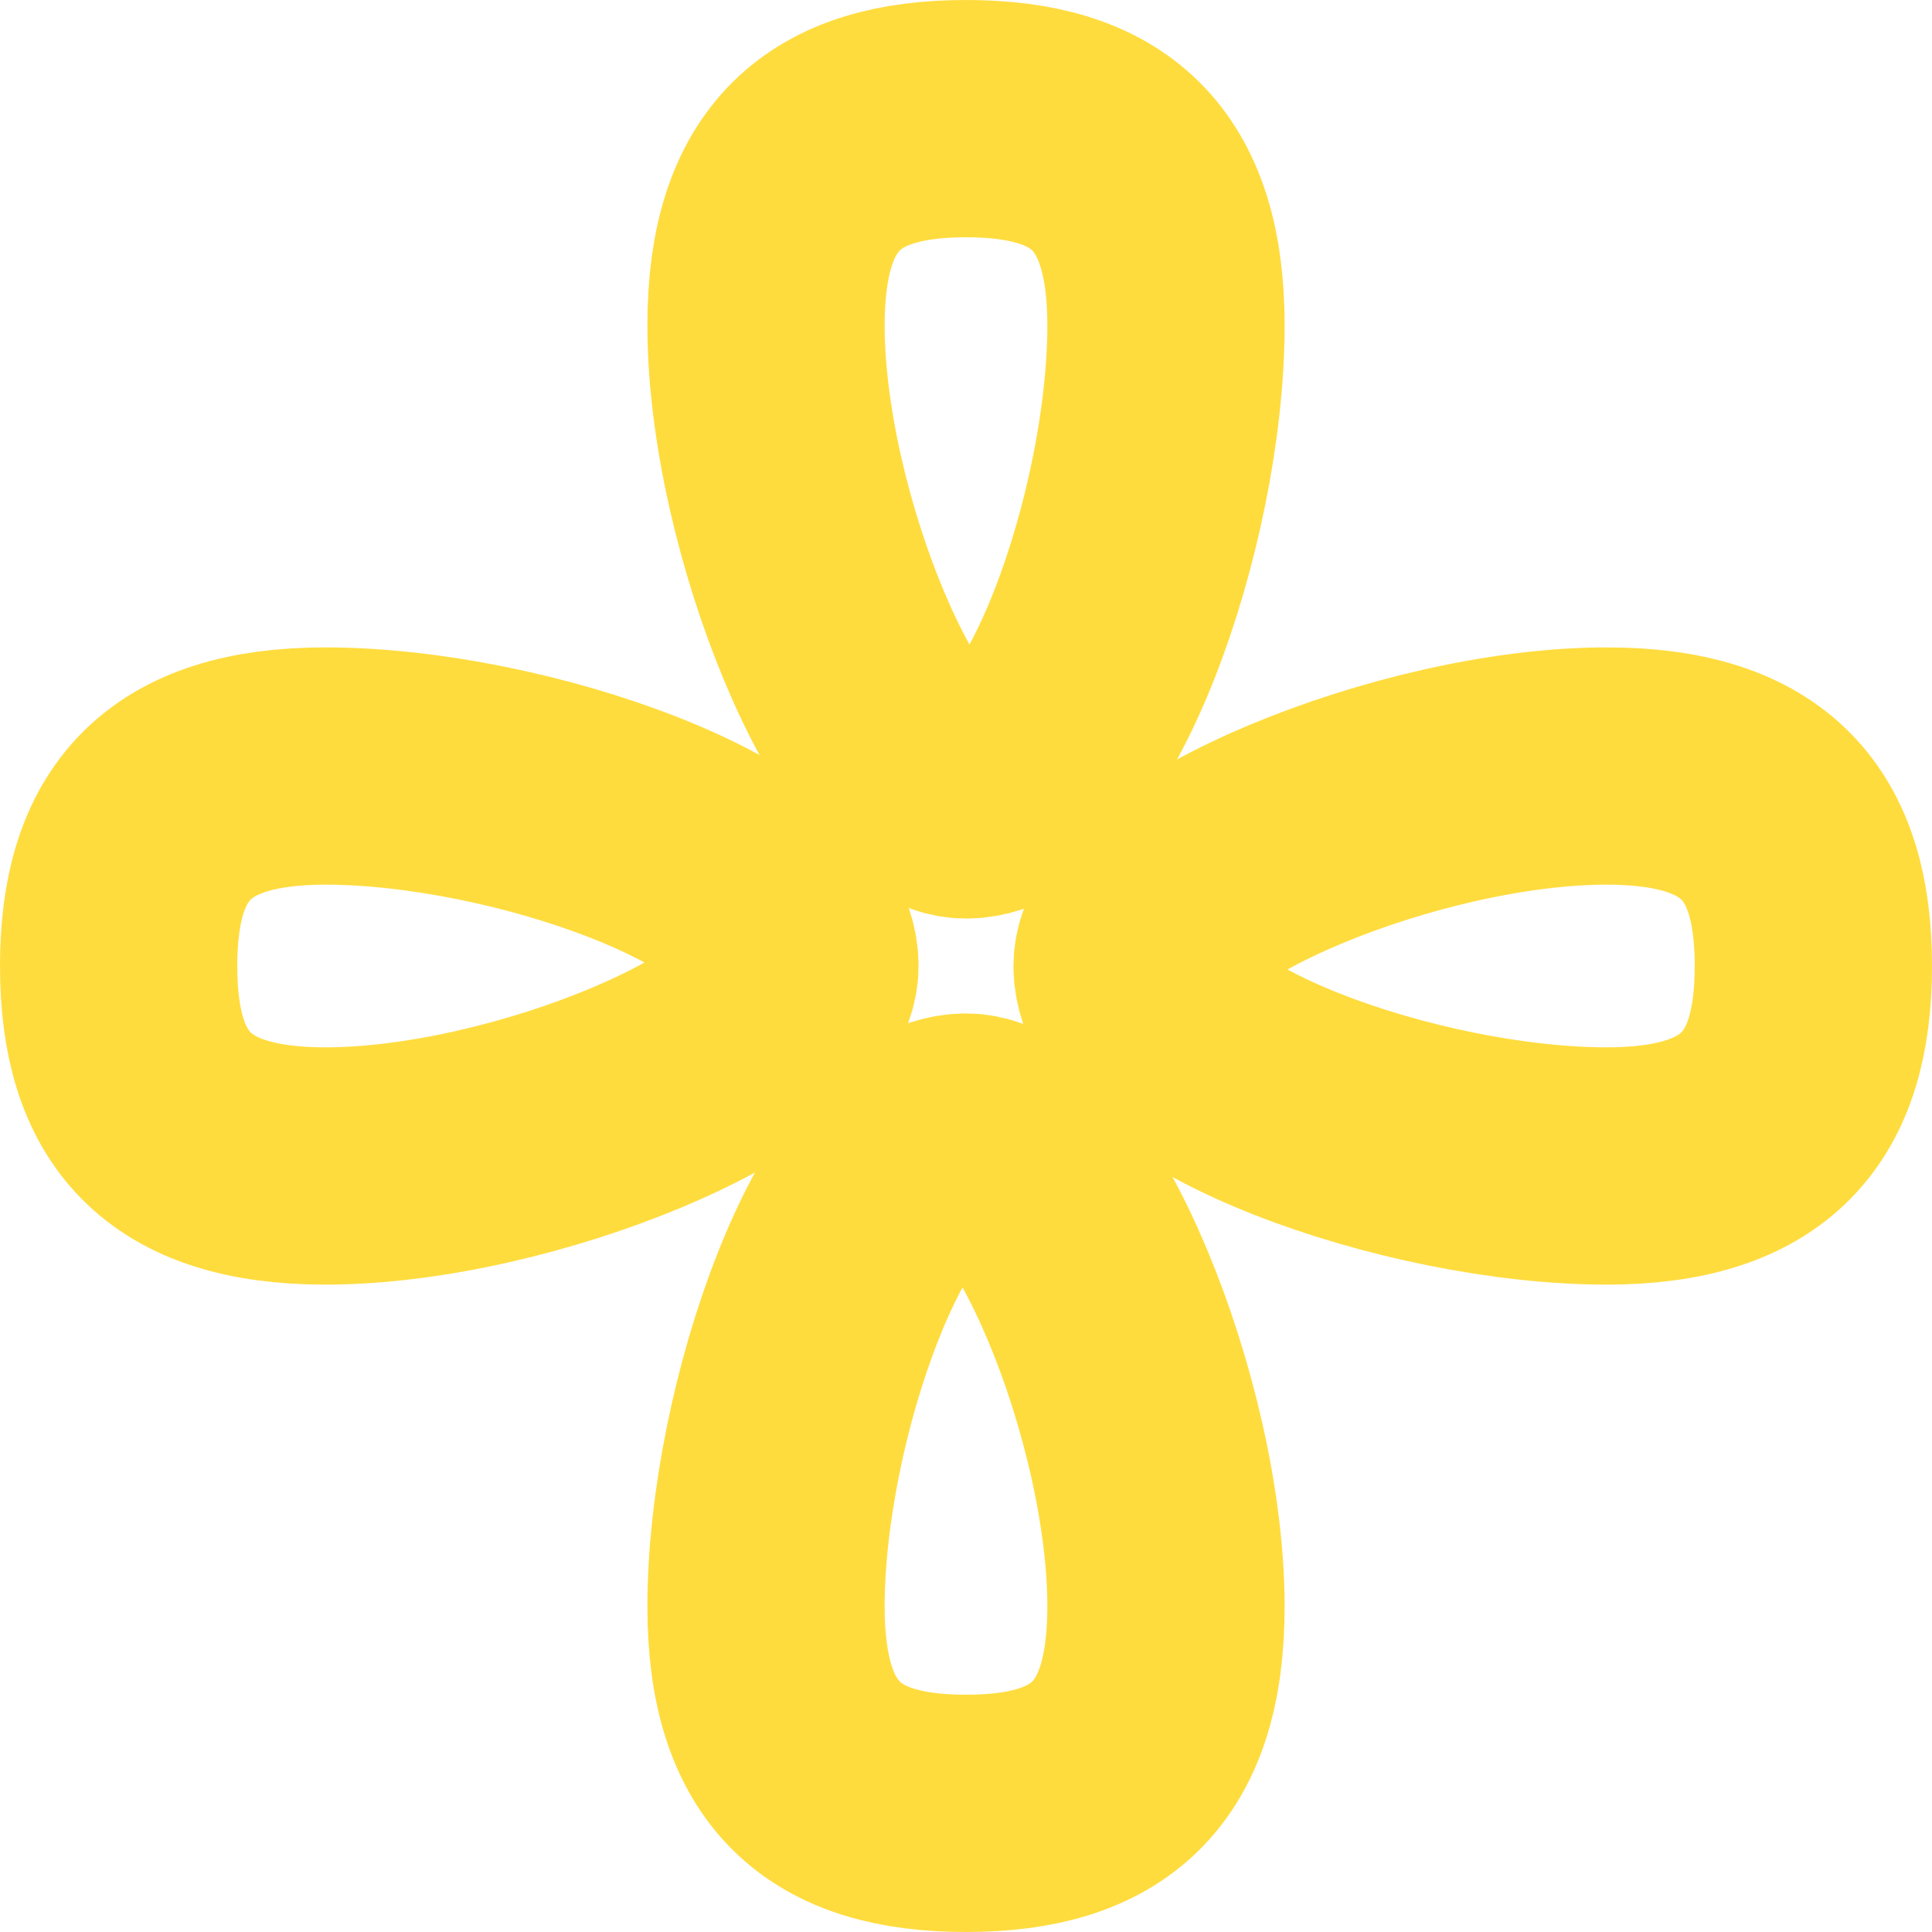 <?xml version="1.0" encoding="utf-8"?>
<!-- Generator: Adobe Illustrator 19.0.0, SVG Export Plug-In . SVG Version: 6.00 Build 0)  -->
<svg version="1.1" id="Layer_1" xmlns="http://www.w3.org/2000/svg" xmlns:xlink="http://www.w3.org/1999/xlink" x="0px" y="0px"
	 viewBox="0 0 57 57" style="enable-background:new 0 0 57 57;" xml:space="preserve">
<style type="text/css">
	.st0{fill:none;stroke:#FFDC3E;stroke-width:7;stroke-linecap:round;stroke-linejoin:round;stroke-miterlimit:10;}
</style>
<g id="XMLID_1705_">
	<g id="XMLID_1709_">
		<path id="XMLID_1711_" class="st0" d="M28.5,3.5c-3.9,0-5.9,1.7-5.9,6.1c0,5.8,3.4,14,5.9,14c3,0,5.9-8.3,5.9-14
			C34.4,5.2,32.4,3.5,28.5,3.5z"/>
		<path id="XMLID_1710_" class="st0" d="M28.5,53.5c3.9,0,5.9-1.7,5.9-6.1c0-5.8-3.4-14-5.9-14c-3,0-5.9,8.3-5.9,14
			C22.6,51.8,24.6,53.5,28.5,53.5z"/>
	</g>
	<g id="XMLID_1706_">
		<path id="XMLID_1708_" class="st0" d="M53.5,28.5c0-3.9-1.7-5.9-6.1-5.9c-5.8,0-14,3.4-14,5.9c0,3,8.3,5.9,14,5.9
			C51.8,34.4,53.5,32.4,53.5,28.5z"/>
		<path id="XMLID_1707_" class="st0" d="M3.5,28.5c0,3.9,1.7,5.9,6.1,5.9c5.8,0,14-3.4,14-5.9c0-3-8.3-5.9-14-5.9
			C5.2,22.6,3.5,24.6,3.5,28.5z"/>
	</g>
</g>
</svg>
